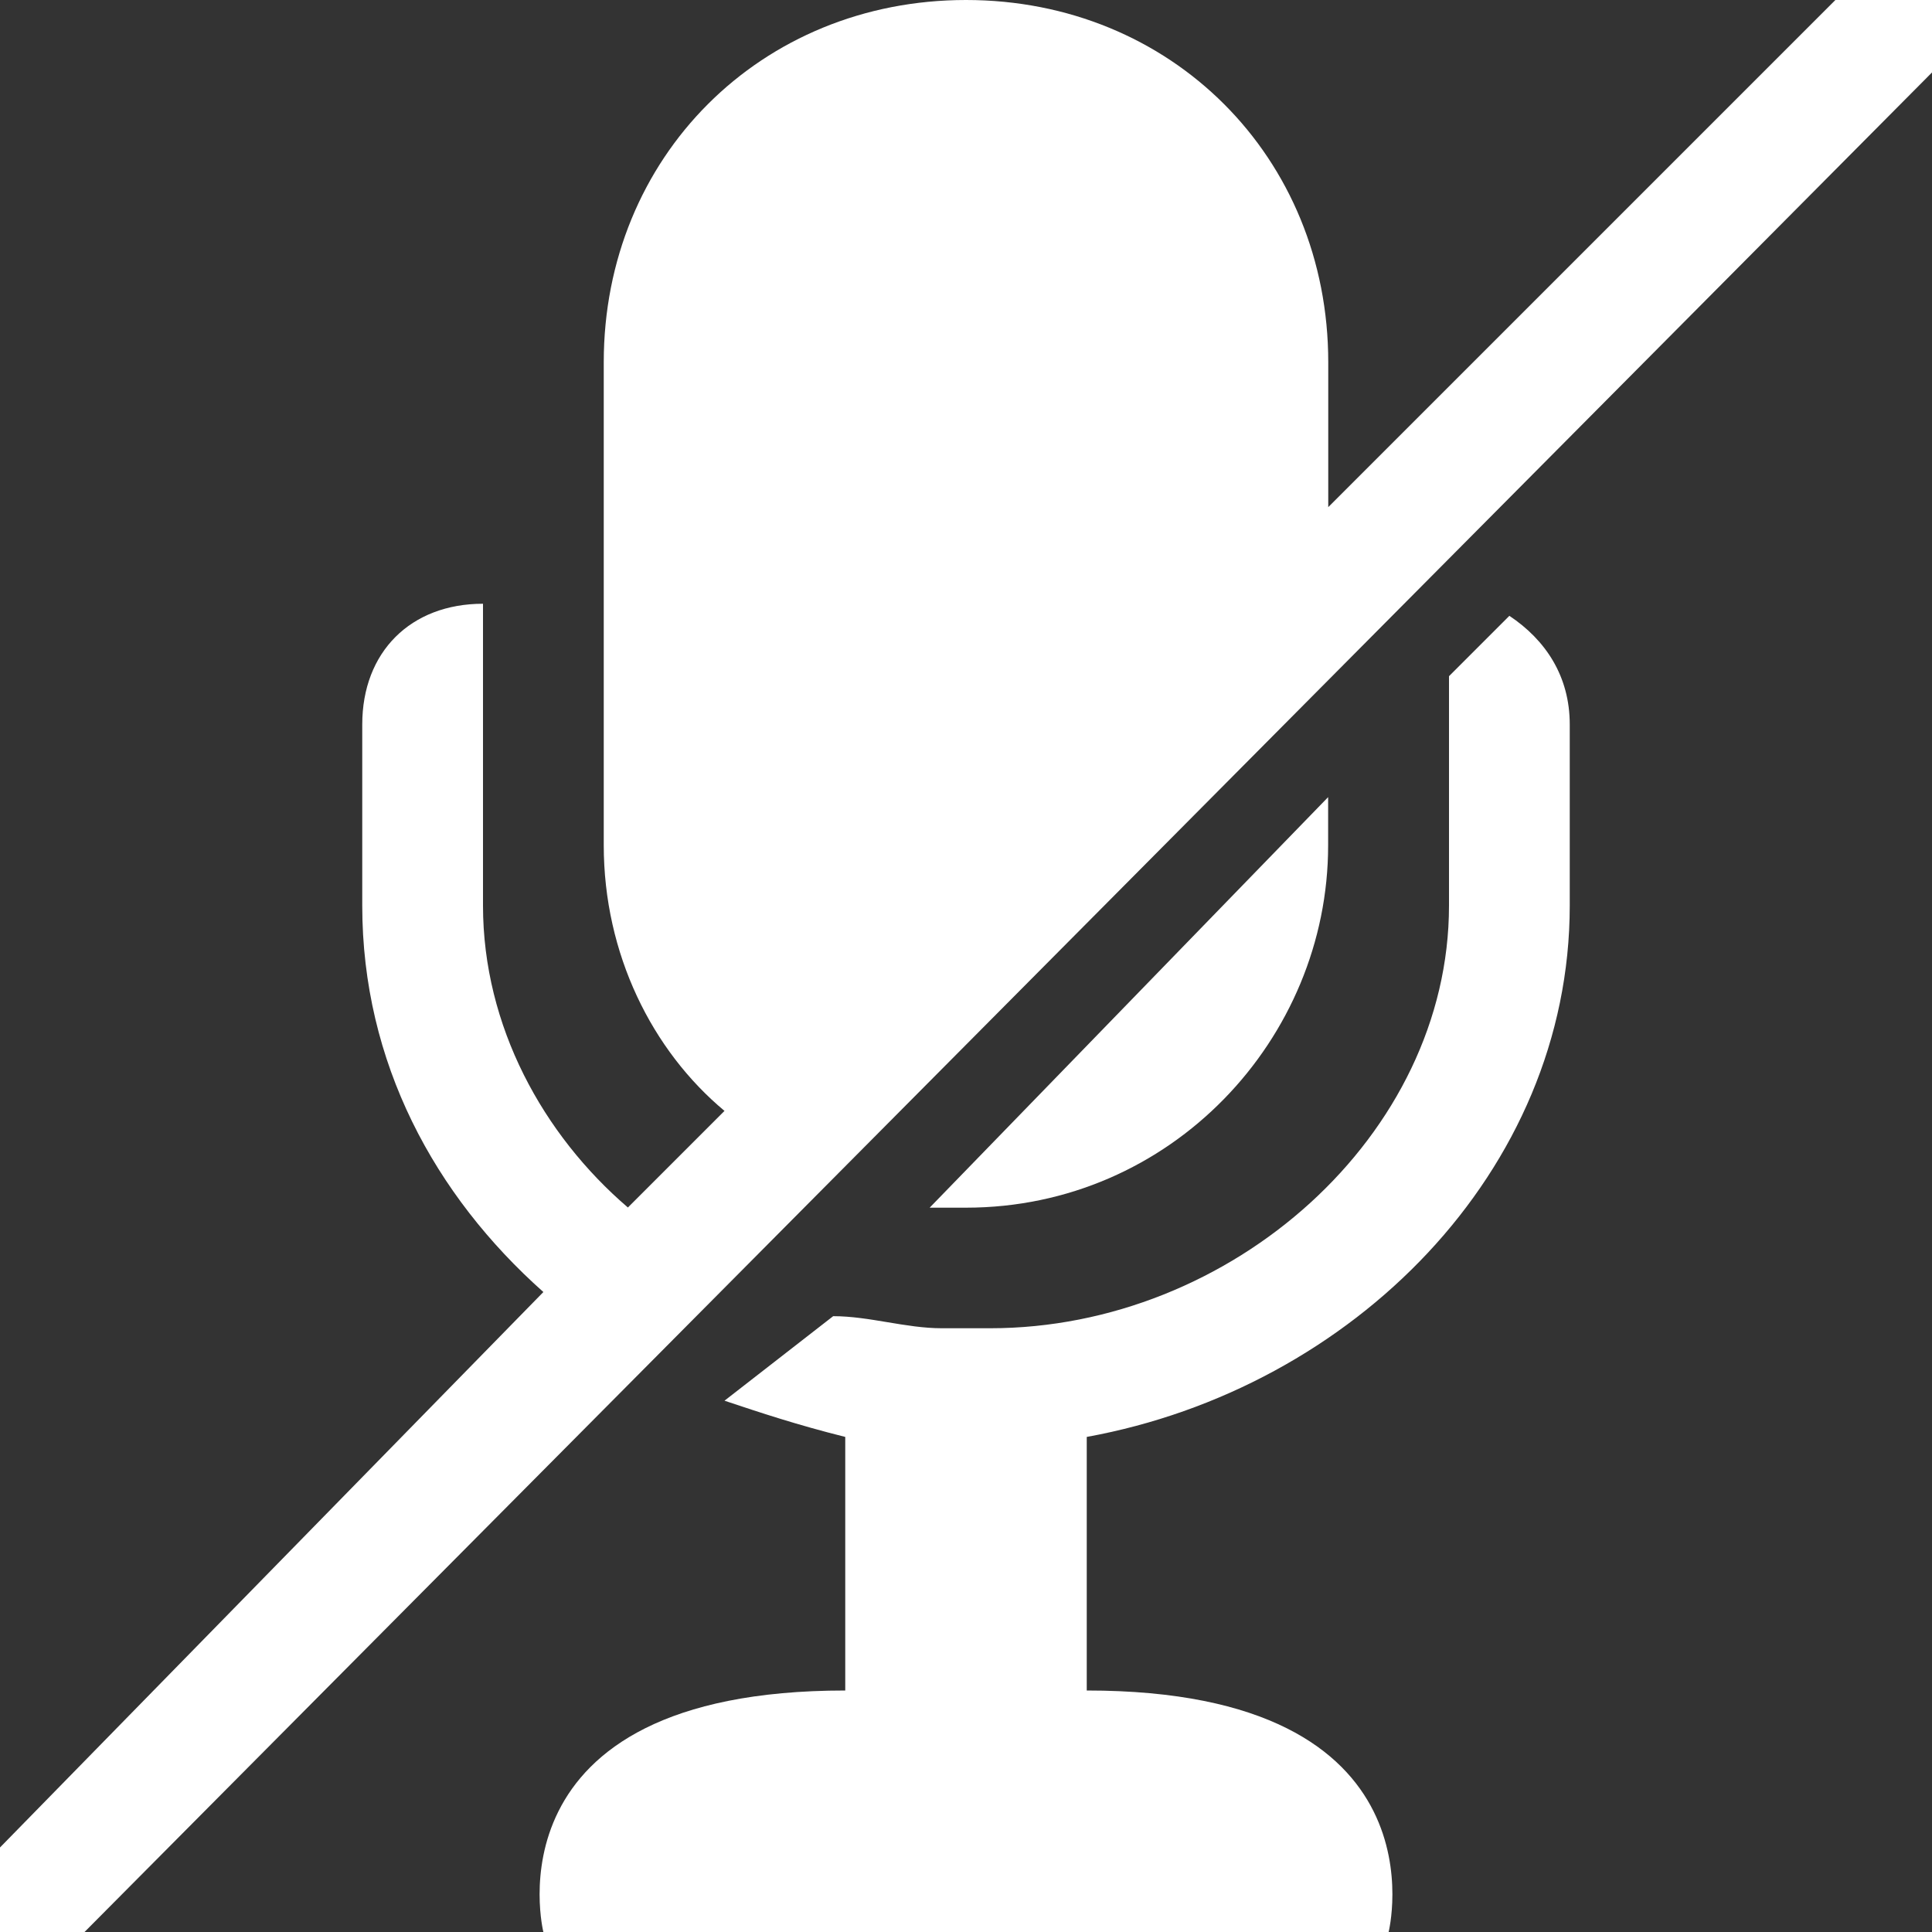 <svg width="32" height="32" viewBox="0 0 32 32" fill="none" xmlns="http://www.w3.org/2000/svg">
<rect x="0" y="0" width="32" height="32" fill="#333333" stroke="none"/>
<g clip-path="url(#clip0_64_594)">
<path d="M30.4 0L22 8.4V6C22 2.6 19.4 0 16 0C12.6 0 10 2.6 10 6V14C10 15.8 10.8 17.4 12 18.4L10.4 20C9 18.8 8 17 8 15V10C6.8 10 6 10.8 6 12V15C6 17.6 7.2 19.8 9 21.4L0 30.6V32H1.4L32 1.2V0H30.4ZM25 10.2L24 11.2V15C24 18.8 20.4 22 16.4 22H15.6C15 22 14.4 21.8 13.8 21.8L12 23.2C12.6 23.4 13.2 23.6 14 23.8V28C8 28 9 32 9 32H23C23 32 24 28 18 28V23.8C22.4 23 26 19.4 26 15V12C26 11.2 25.6 10.6 25 10.2Z" fill="white"/>
<path d="M21.998 14.003V13.203L15.398 20.003H15.998C19.398 20.003 21.998 17.203 21.998 14.003Z" fill="white"/>
</g>
<defs>
<clipPath id="clip0_64_594">
<rect width="32" height="32" fill="white"/>
</clipPath>
</defs>
</svg>
